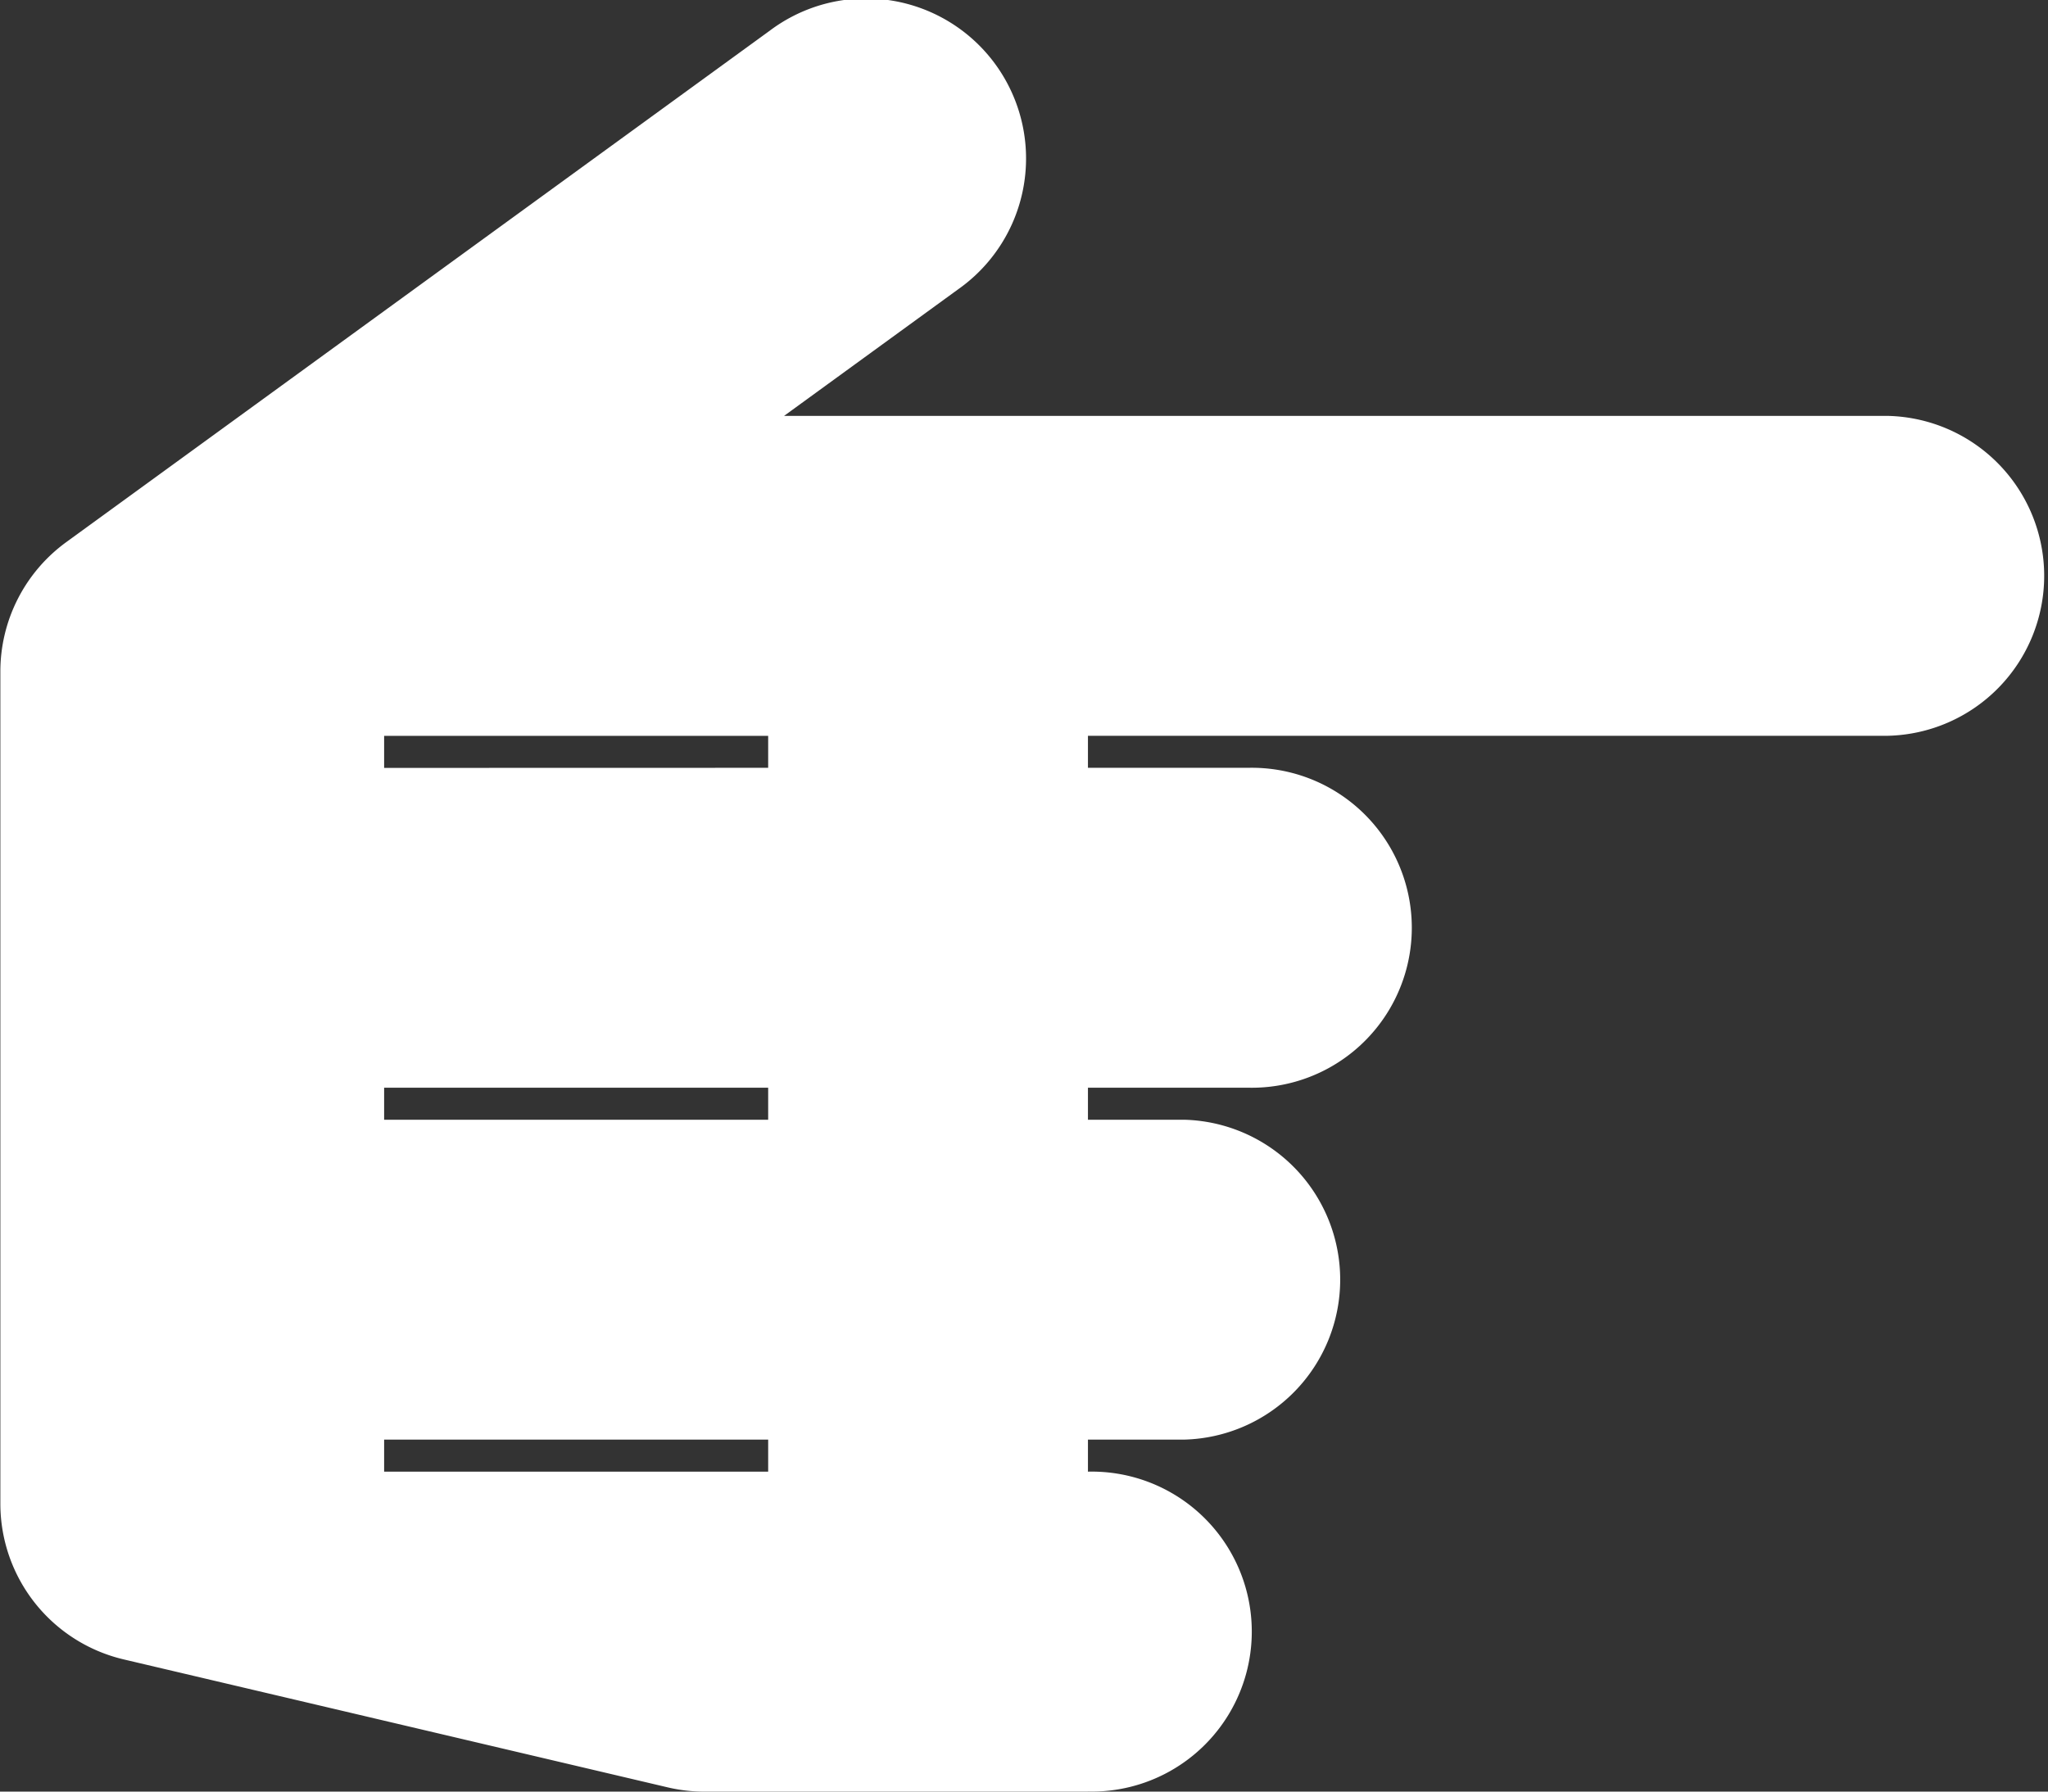 <svg xmlns="http://www.w3.org/2000/svg" width="22.563" height="19.743" viewBox="0 0 22.563 19.743">
  <rect x="0" y="0" width="22.563" height="19.743" fill="#333333" stroke="none"/>
  <path id="Icon_awesome-hand-pointer" data-name="Icon awesome-hand-pointer" d="M19.743,10.576v4.231a1.762,1.762,0,0,1-.047.4L18.286,21.2a1.763,1.763,0,0,1-1.716,1.359H7.4a1.763,1.763,0,0,1-1.426-.726L.337,14.081a1.763,1.763,0,1,1,2.851-2.074l1.395,1.918V1.763a1.763,1.763,0,0,1,3.525,0v8.814h.353V8.814a1.763,1.763,0,1,1,3.525,0v1.763h.353V9.519a1.763,1.763,0,0,1,3.525,0v1.058h.353a1.763,1.763,0,1,1,3.525,0ZM8.461,14.1H8.109v4.231h.353Zm3.878,0h-.353v4.231h.353Zm3.878,0h-.353v4.231h.353Z" transform="translate(22.563) rotate(90)" fill="#fff"/>
</svg>
